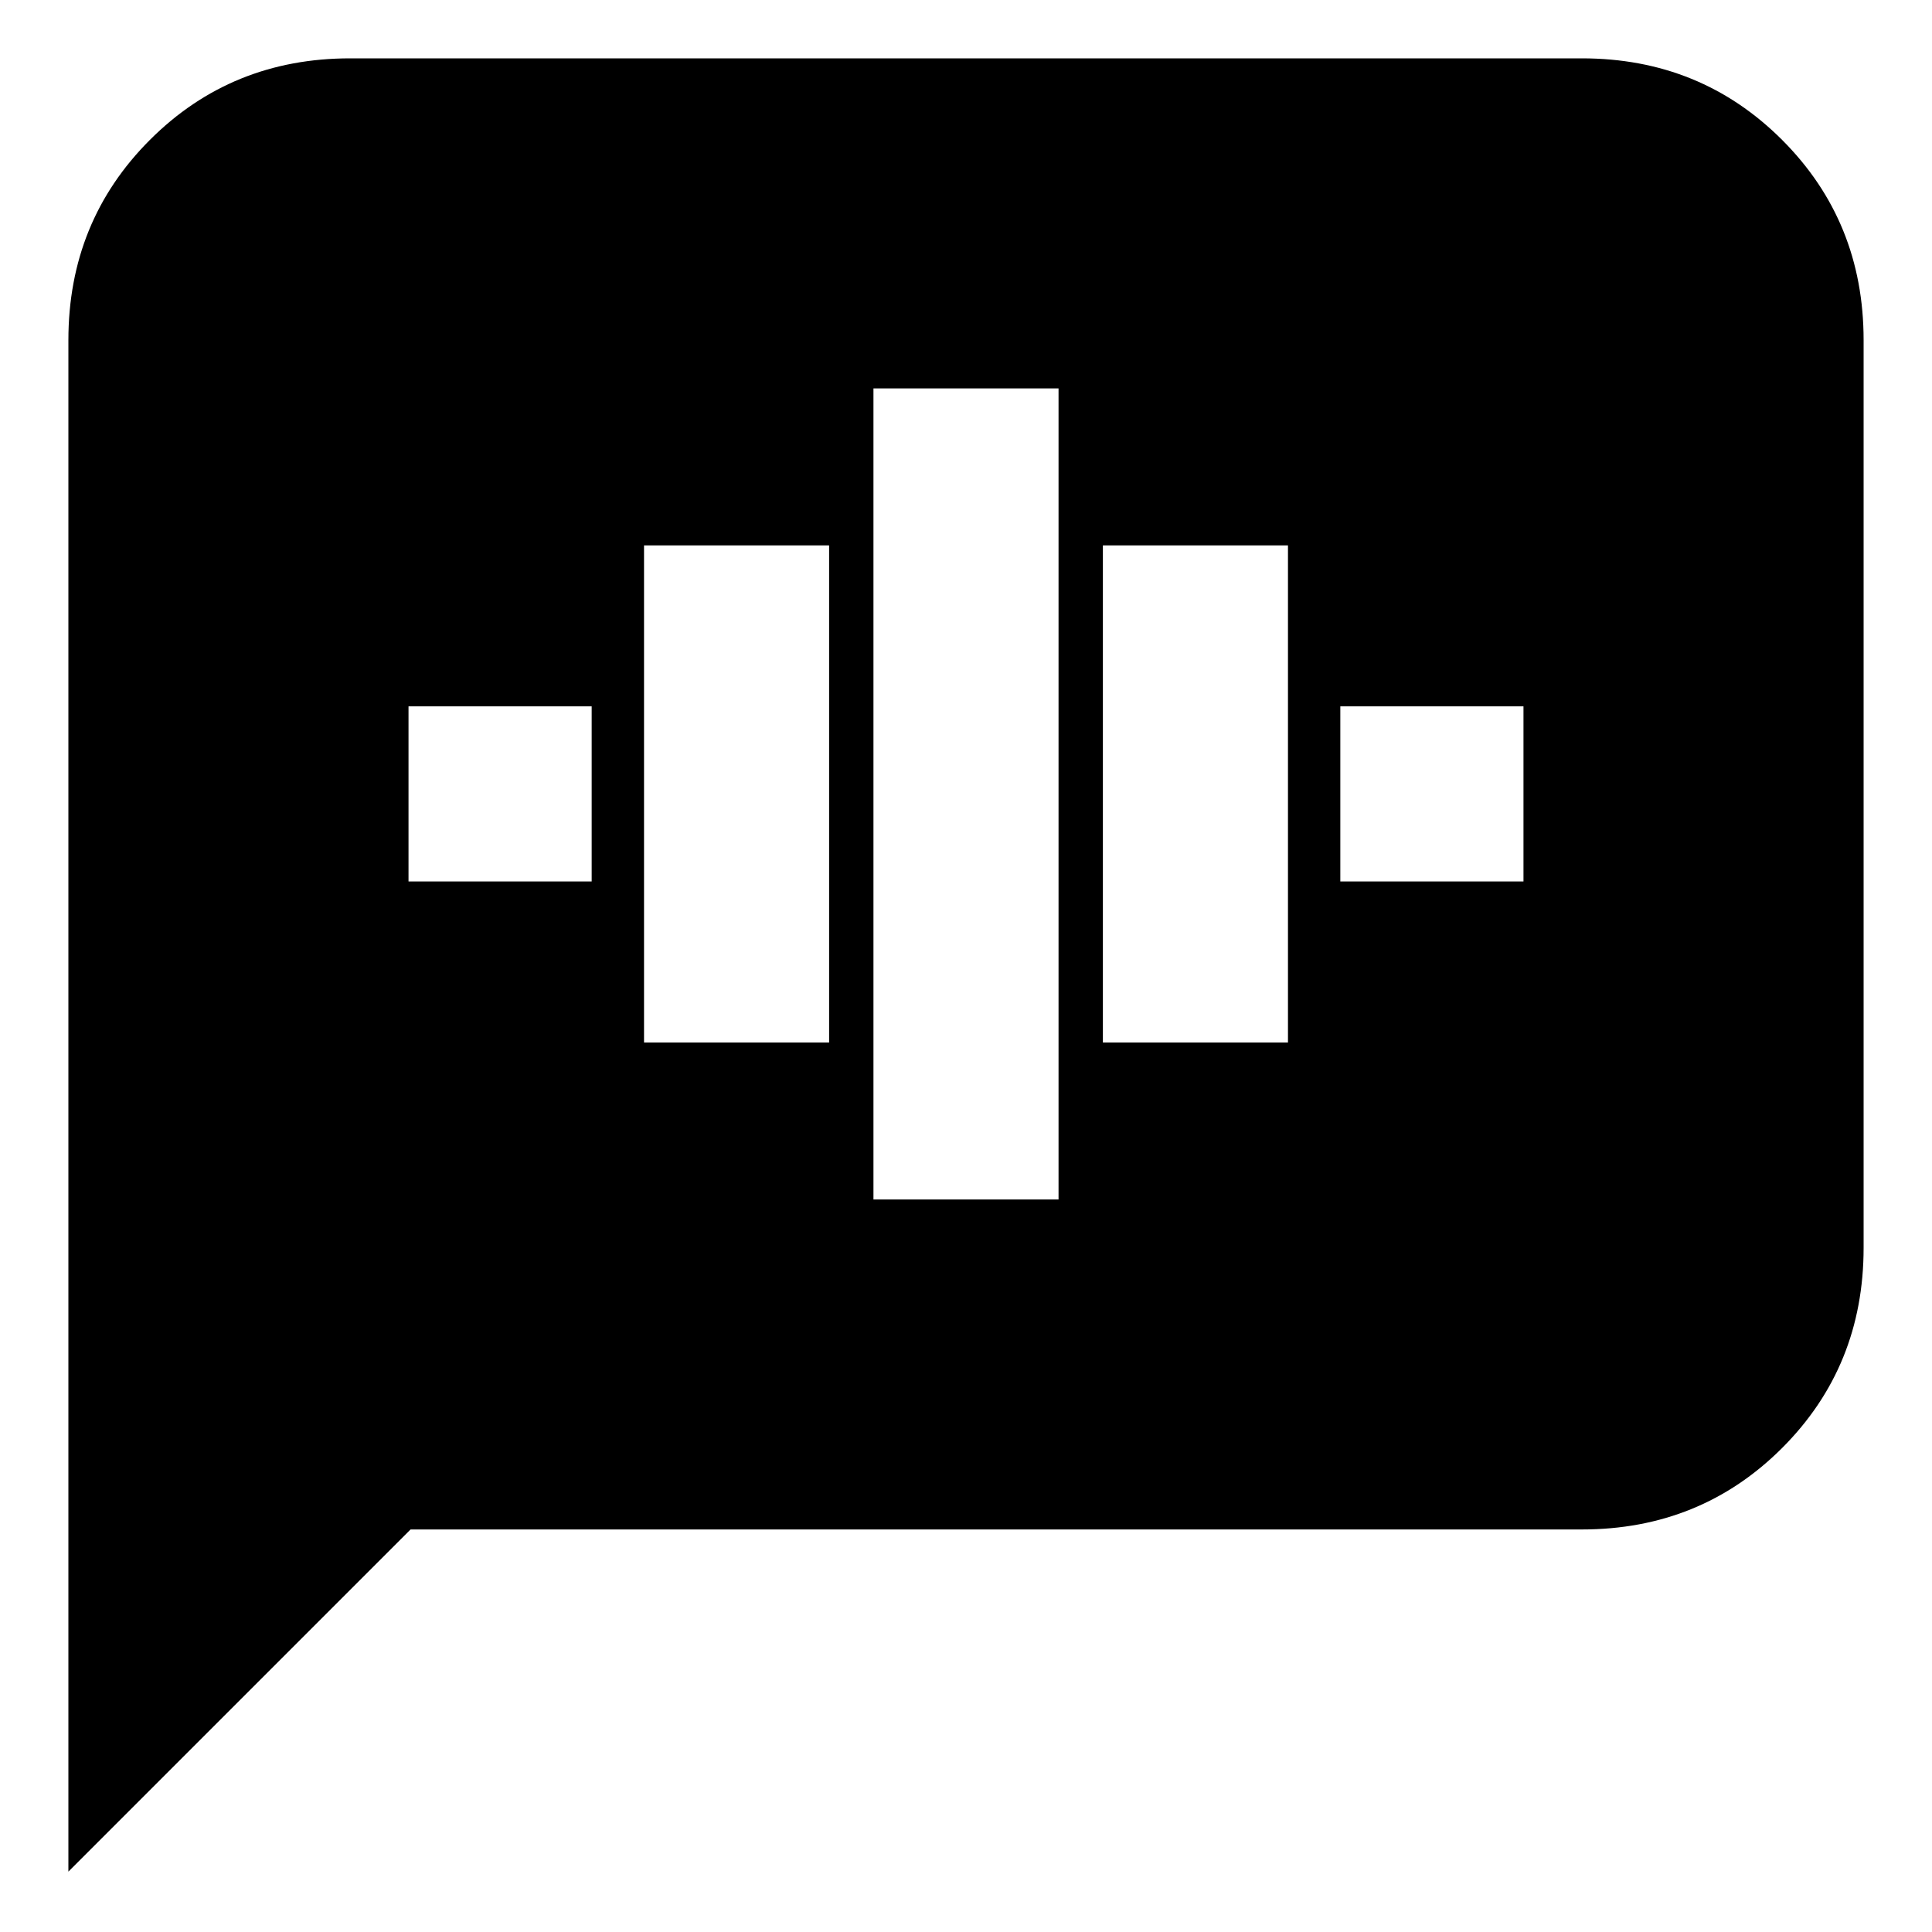 <svg xmlns="http://www.w3.org/2000/svg" height="20" width="20"><path d="M.708 19.375V3.521q0-1.229.844-2.073.844-.844 2.073-.844h12.75q1.229 0 2.073.844.844.844.844 2.073v9.396q0 1.229-.844 2.073-.844.843-2.073.843H4.25Zm8.334-6.958h1.916V4.021H9.042Zm-2.375-1.625h1.916V5.646H6.667ZM4.229 9.125h1.896V7.312H4.229Zm7.188 1.667h1.916V5.646h-1.916Zm2.458-1.667h1.896V7.312h-1.896Z"/></svg>